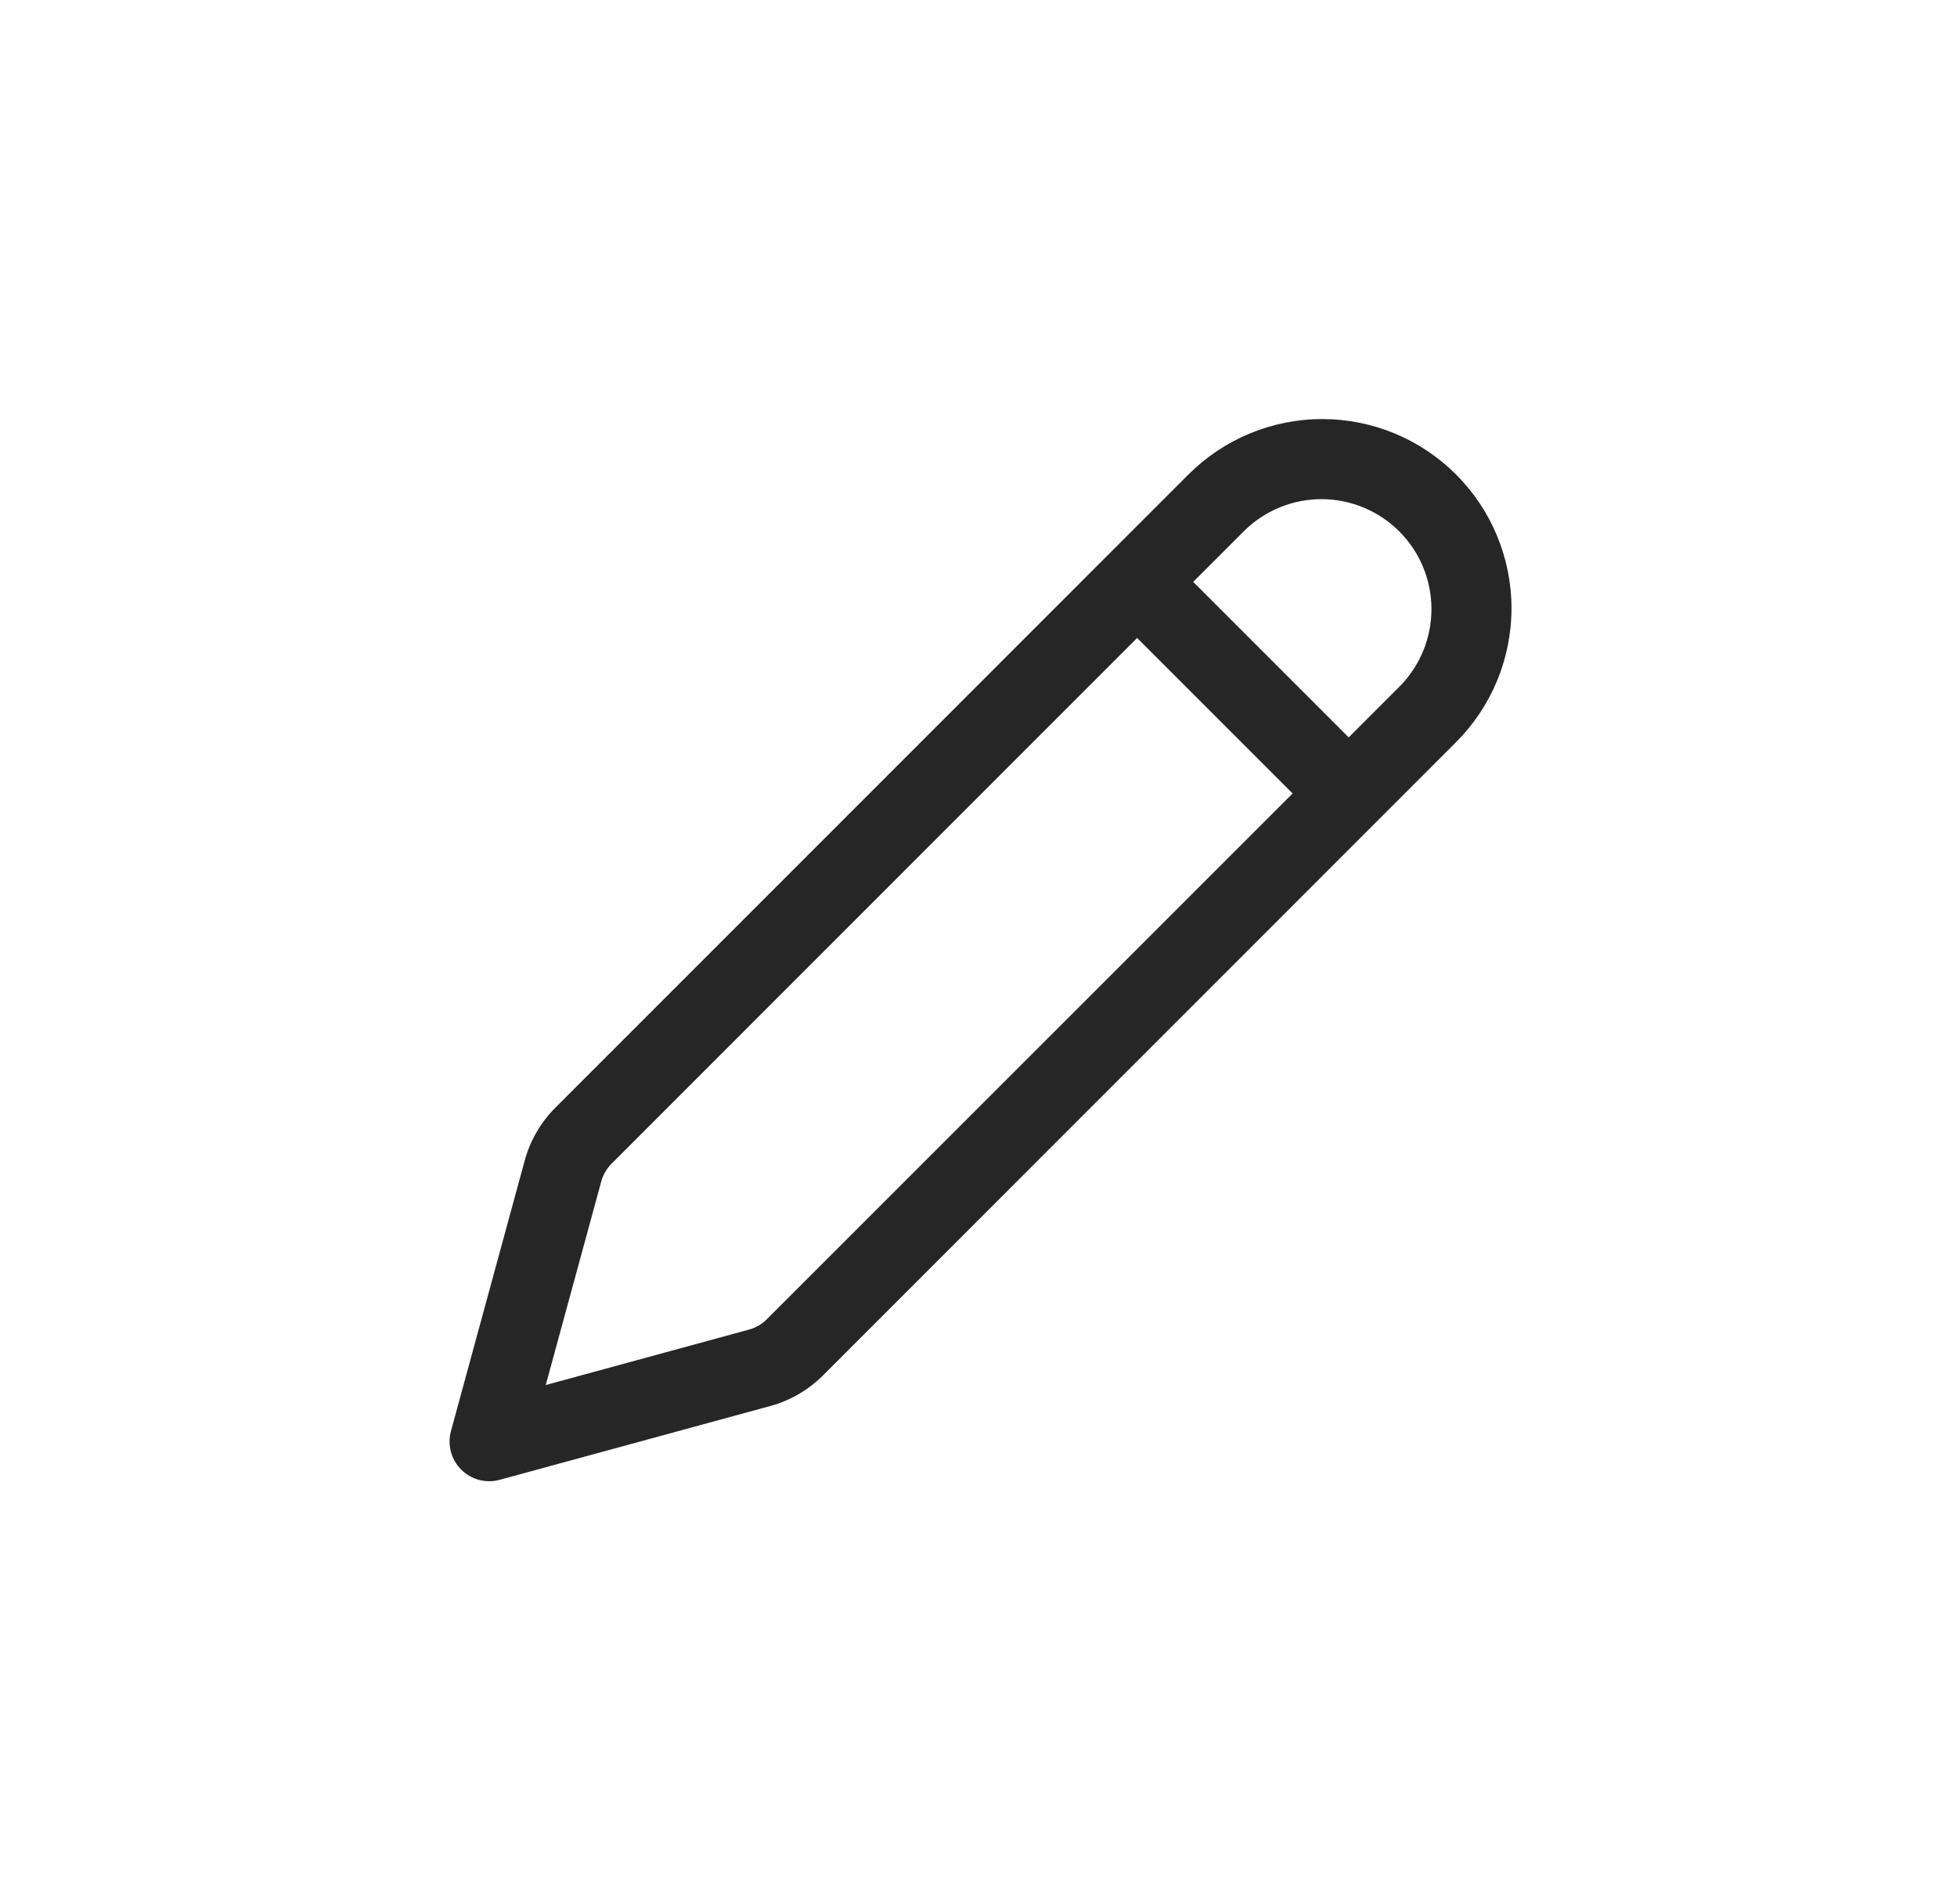 <svg width="37" height="36" viewBox="0 0 37 36" fill="none" xmlns="http://www.w3.org/2000/svg">
<path d="M27.529 8.97C28.2 9.641 28.577 10.551 28.577 11.5C28.577 12.449 28.2 13.359 27.529 14.03L15.561 26C15.284 26.277 14.94 26.477 14.562 26.58L9.446 27.975C9.319 28.01 9.184 28.01 9.057 27.976C8.929 27.942 8.813 27.875 8.719 27.781C8.626 27.688 8.559 27.571 8.525 27.444C8.491 27.316 8.492 27.181 8.526 27.054L9.921 21.938C10.024 21.56 10.224 21.216 10.501 20.939L22.469 8.97C23.14 8.299 24.05 7.922 24.999 7.922C25.948 7.922 26.858 8.299 27.529 8.97ZM21.499 12.06L11.561 22C11.469 22.092 11.403 22.207 11.368 22.333L10.318 26.183L14.168 25.133C14.294 25.098 14.408 25.031 14.499 24.938L24.439 15L21.499 12.06ZM23.529 10.03L22.559 11L25.499 13.94L26.469 12.97C26.853 12.579 27.066 12.052 27.064 11.504C27.061 10.957 26.842 10.432 26.455 10.045C26.067 9.658 25.543 9.439 24.995 9.436C24.447 9.433 23.921 9.647 23.529 10.03Z" fill="#262626"/>
</svg>
